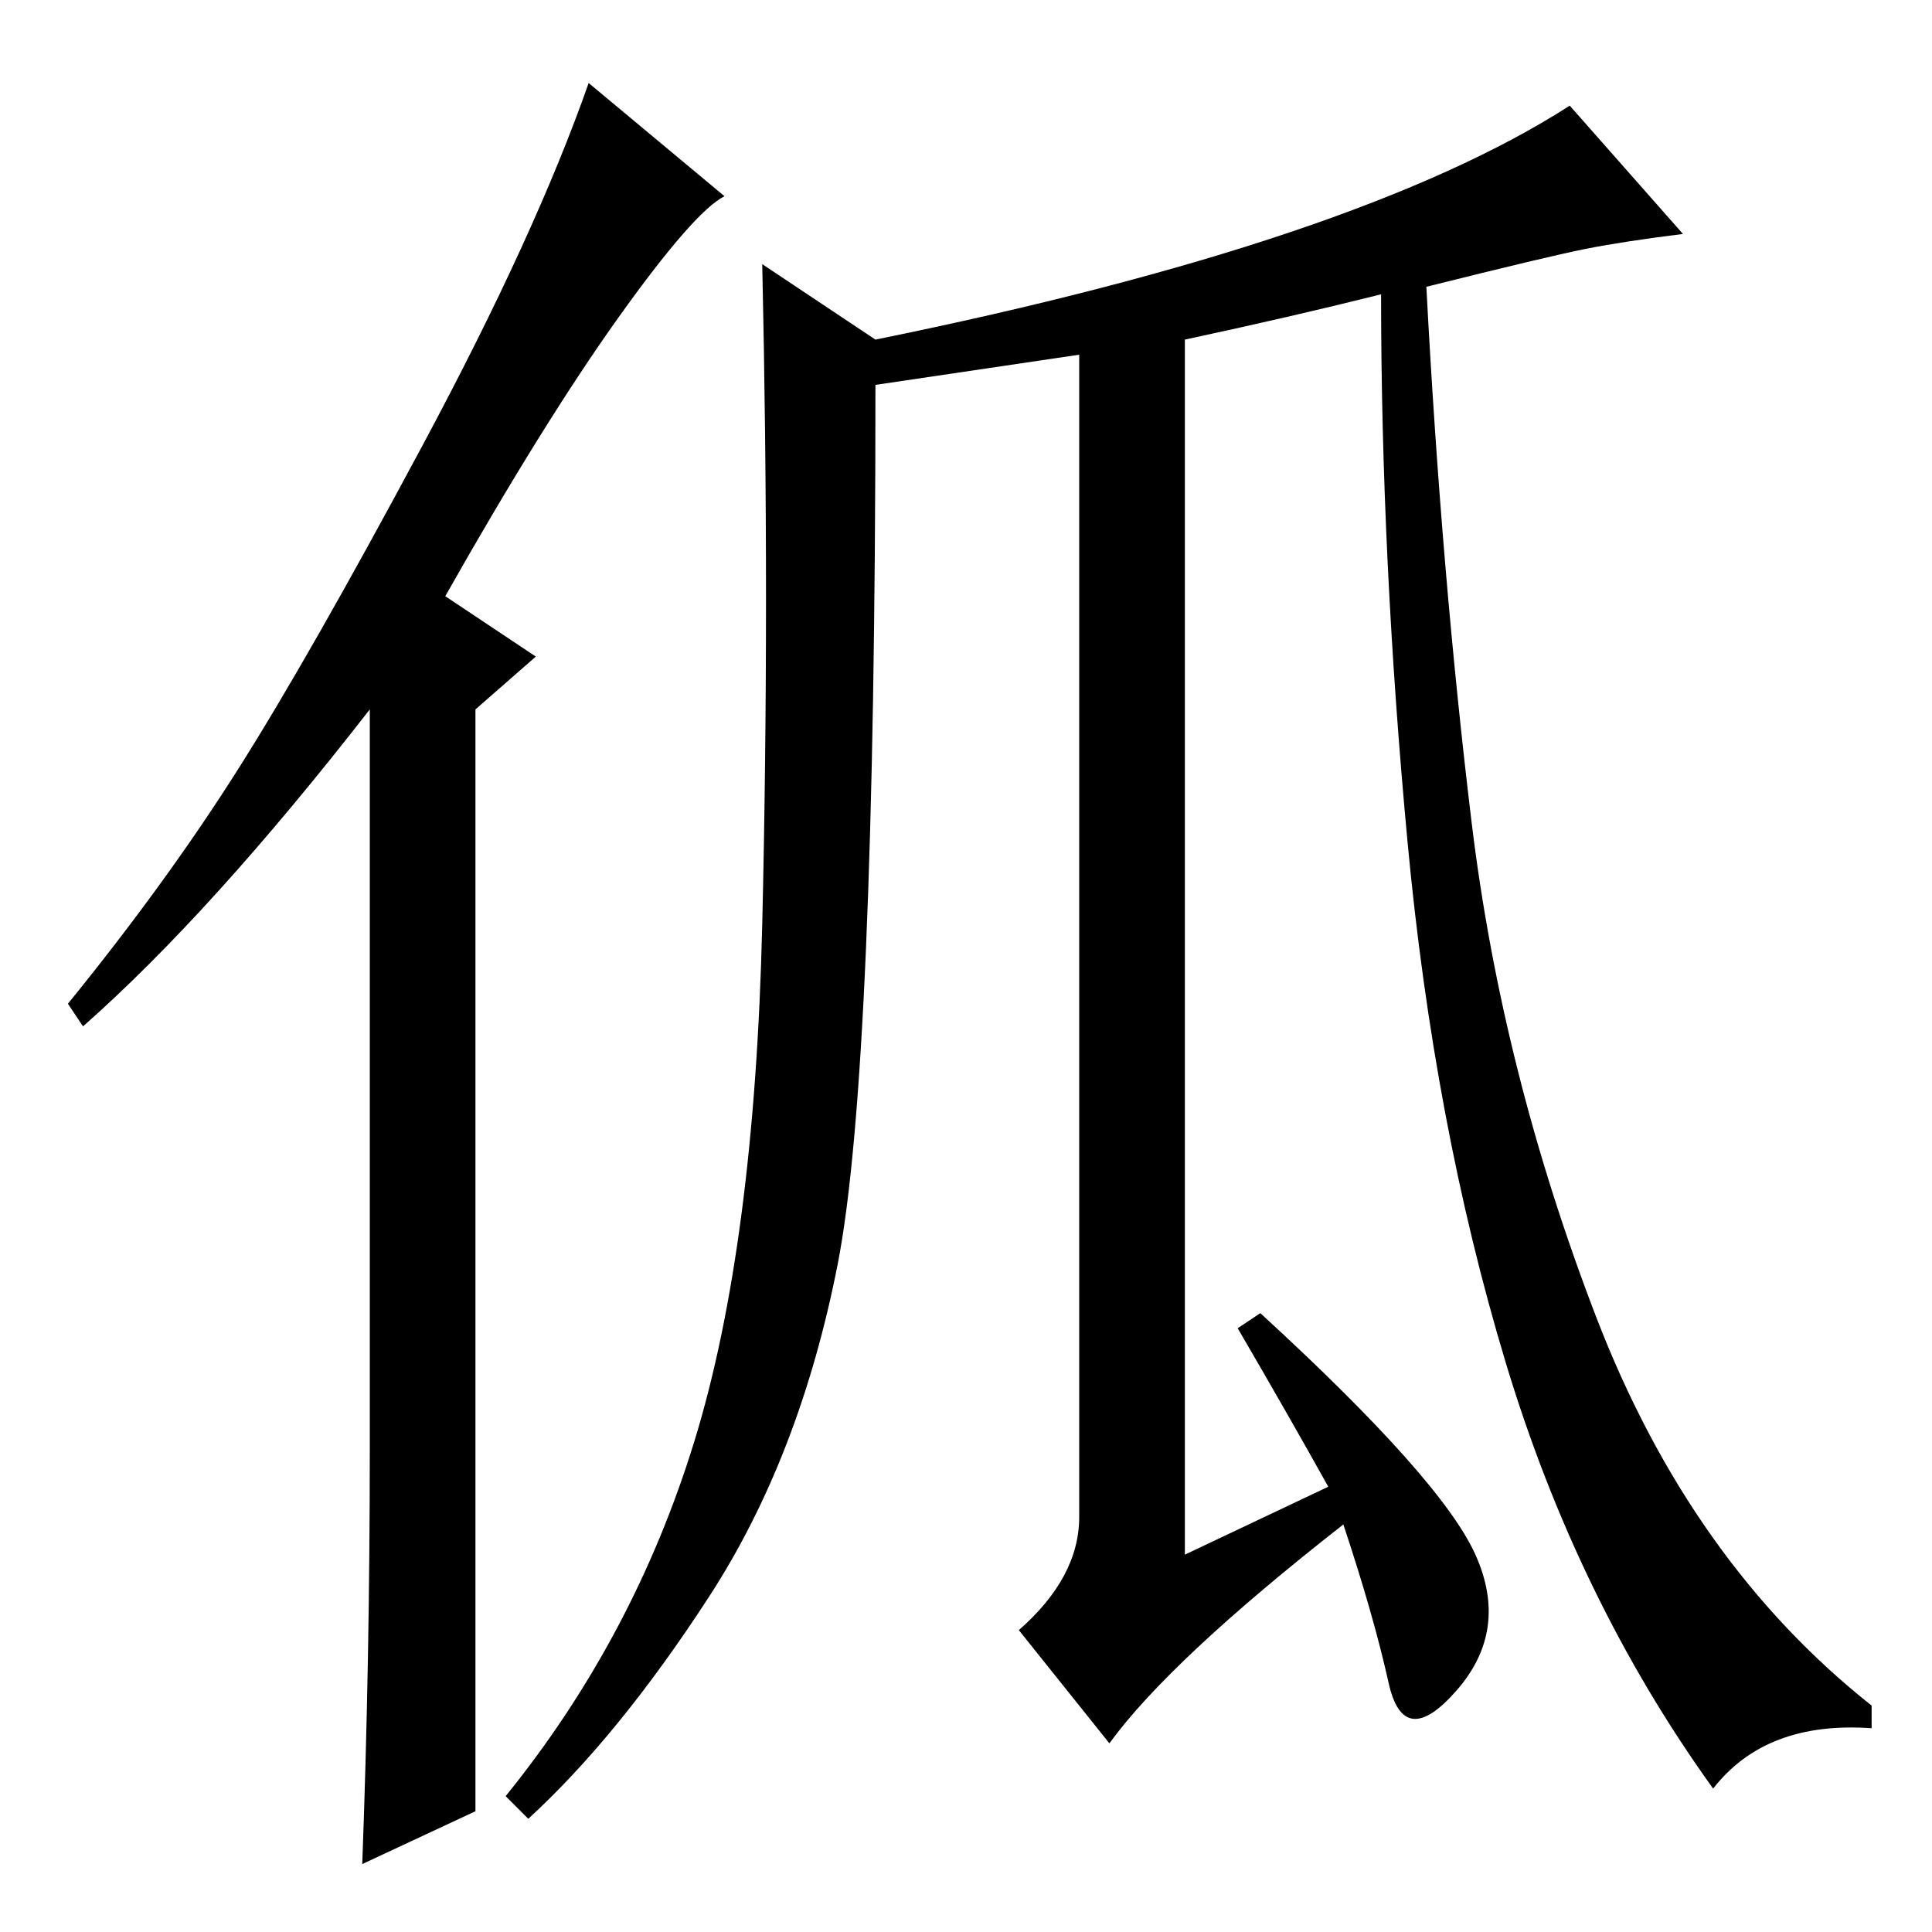 <?xml version="1.0" standalone="no"?>
<!DOCTYPE svg PUBLIC "-//W3C//DTD SVG 1.1//EN" "http://www.w3.org/Graphics/SVG/1.1/DTD/svg11.dtd" >
<svg xmlns="http://www.w3.org/2000/svg" xmlns:xlink="http://www.w3.org/1999/xlink" version="1.1" viewBox="0 -36 256 256">
  <g transform="matrix(1 0 0 -1 0 220)">
   <path fill="currentColor"
d="M116 205q0 -91 -5 -116.5t-17 -44t-24 -29.5l-3 3q17 21 25 47t9 68.5t0 87.5l15 -10q64 13 92 31l15 -17q-8 -1 -13 -2t-21 -5q2 -38 6 -71t16.5 -65.5t36.5 -51.5v-3q-14 1 -21 -8q-18 25 -27.5 56.5t-13 69t-3.5 72.5q-12 -3 -26 -6v-161l19 9q-5 9 -12 21l3 2
q24 -22 28.5 -32t-2.5 -18t-9 1t-6 21q-23 -18 -31 -29l-12 15q8 7 8 15v154zM49 64v98q-21 -27 -38 -42l-2 3q13 16 22.5 31t24.5 43t22 48l18 -15q-4 -2 -14 -16t-23 -37l12 -8l-8 -7v-146l-15 -7q1 27 1 55z" />
  </g>

</svg>
